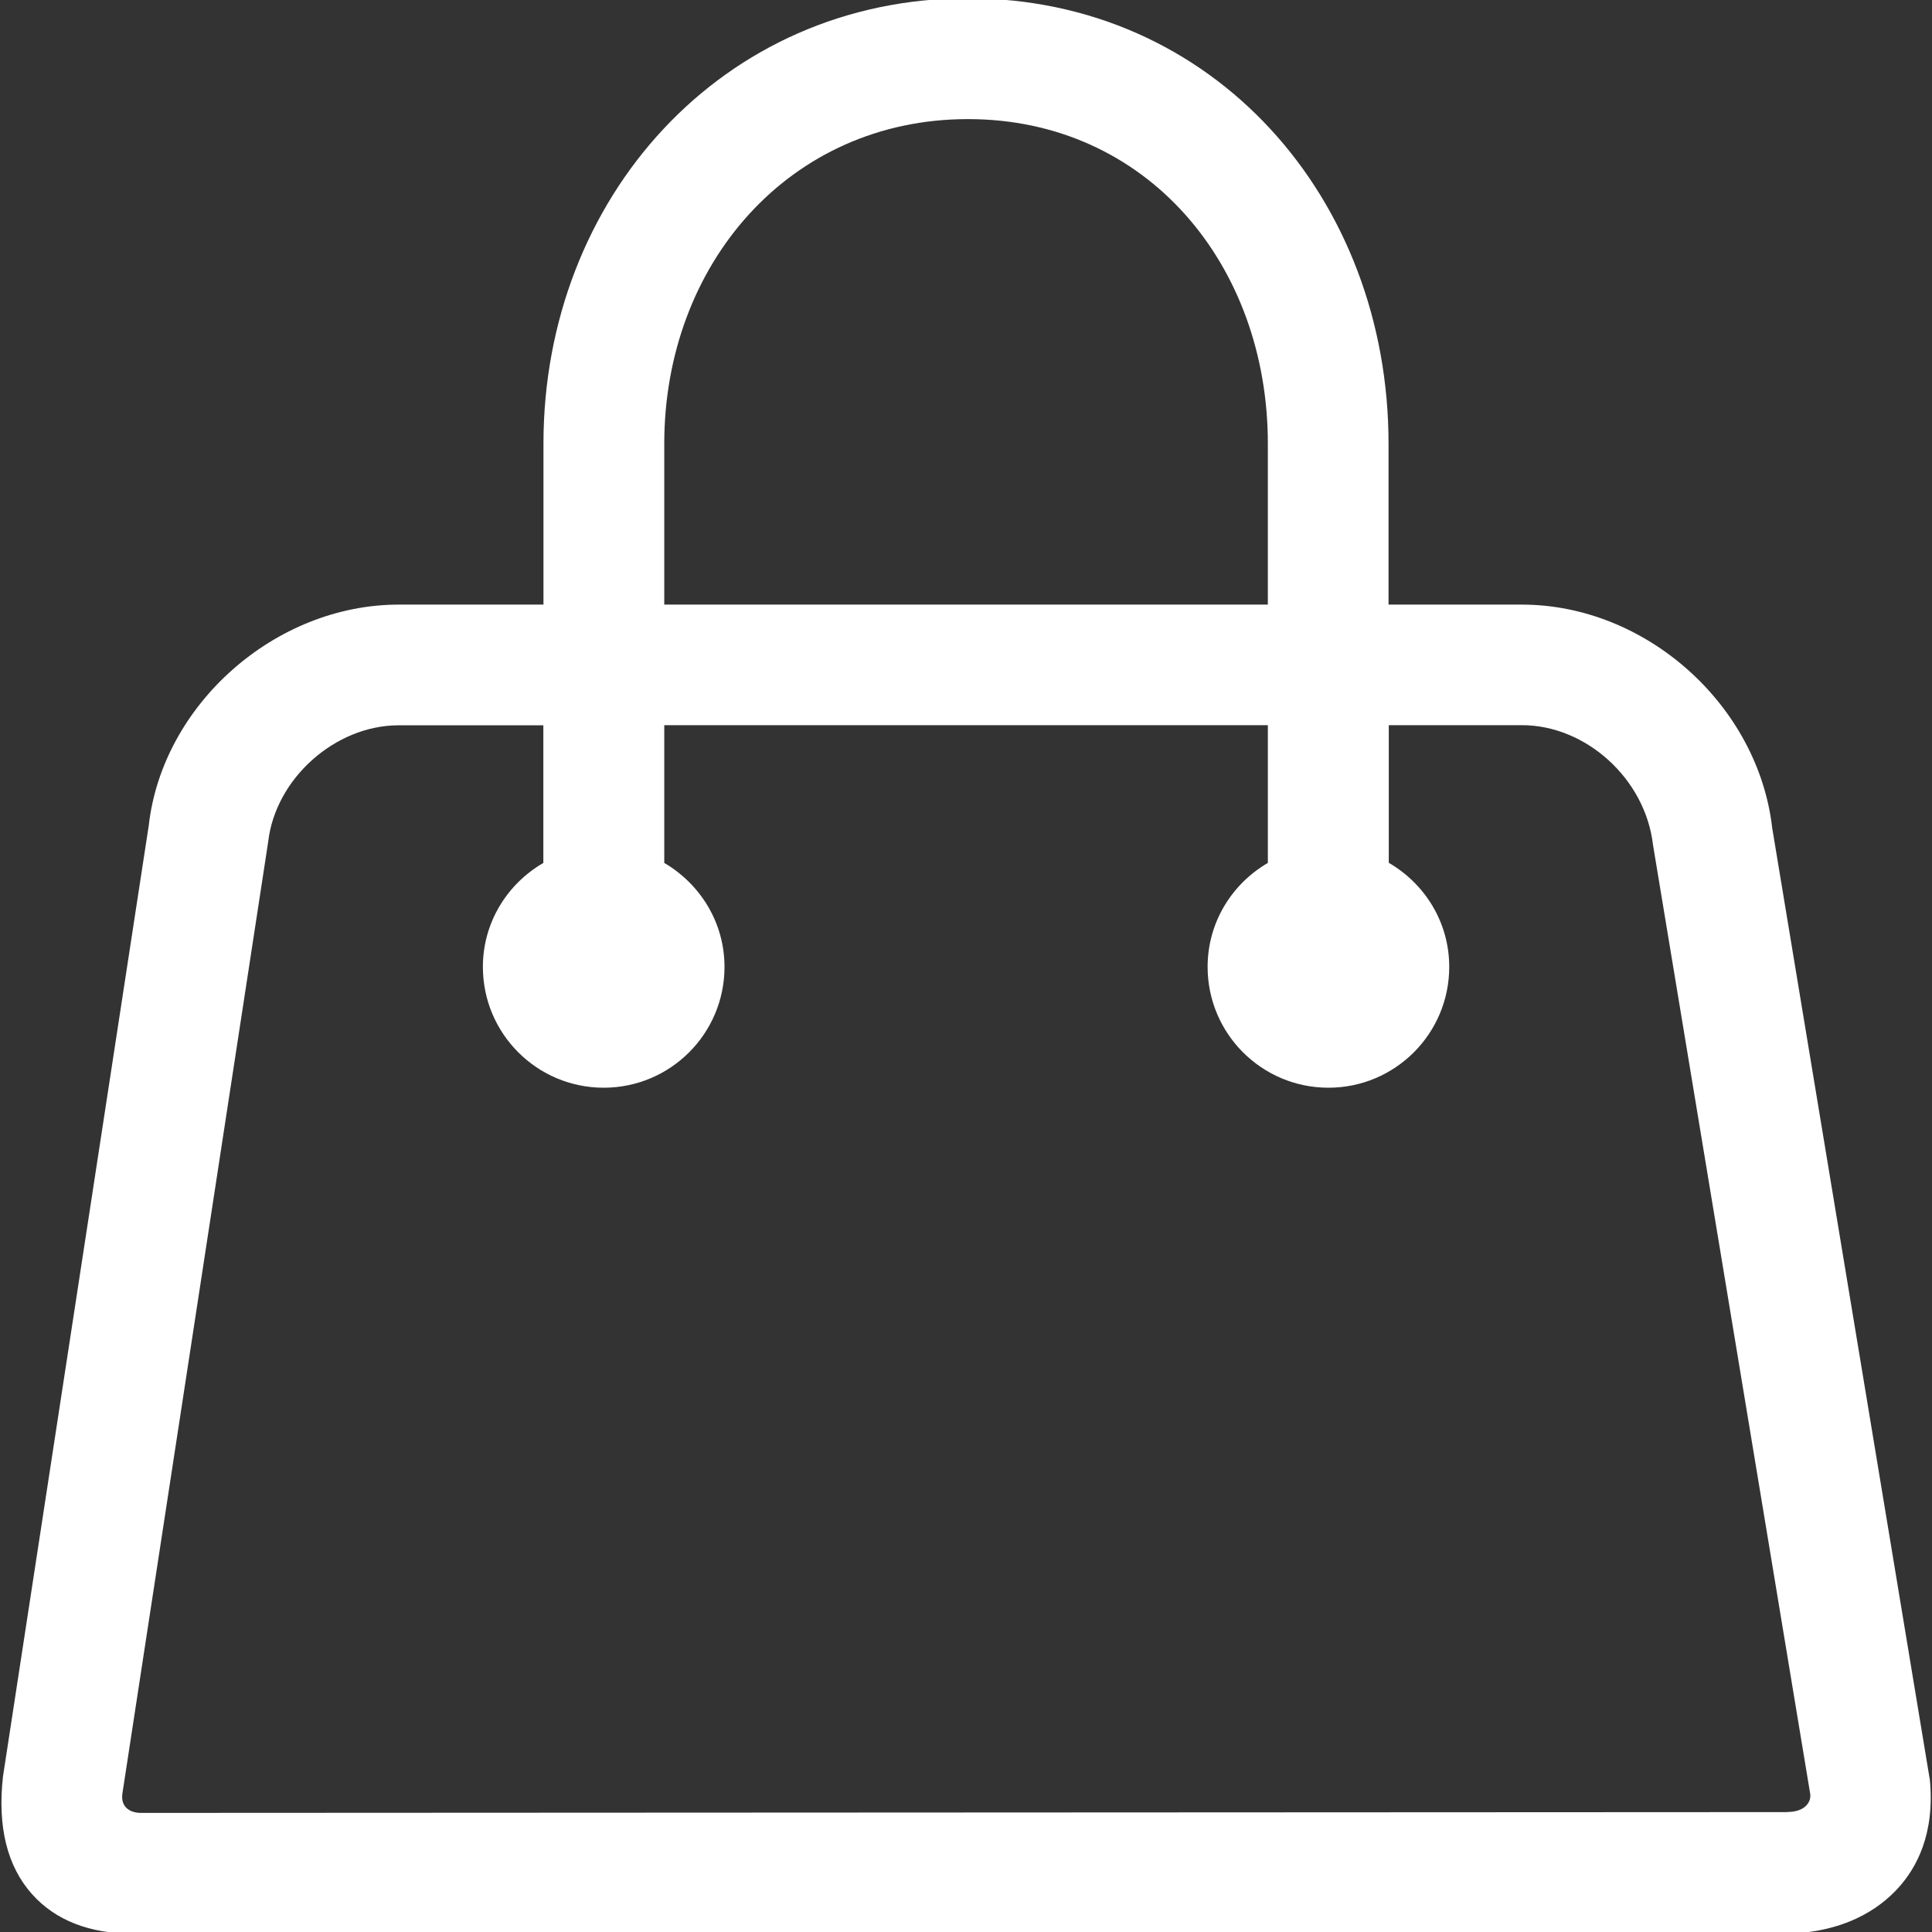 <!-- Generated by IcoMoon.io -->
<svg version="1.1" xmlns="http://www.w3.org/2000/svg" width="17" height="17" viewBox="0 0 17 17">
<rect x="0" y="0" width="17" height="17" fill="#333333" stroke="none"/>
<title>handbag</title>
<path fill="#fff" d="M16.979 15.649l-1.385-8.363c-0.124-1.084-1.112-1.966-2.203-1.966h-1.173v-1.416c0-2.161-1.541-3.919-3.702-3.919s-3.734 1.758-3.734 3.919v1.416h-1.273c-1.091 0-2.080 0.882-2.2 1.943l-1.283 8.37c-0.049 0.441 0.037 0.789 0.256 1.034 0.206 0.231 0.507 0.348 0.892 0.348h14.503c0.546 0 0.86-0.219 1.027-0.404 0.153-0.169 0.326-0.467 0.276-0.962zM5.845 3.904c0-1.575 1.098-2.856 2.672-2.856s2.639 1.281 2.639 2.856v1.416h-5.311v-1.416zM15.724 15.945l-14.485 0.007c-0.091 0-0.183-0.049-0.161-0.177l1.282-8.369c0.064-0.555 0.589-1.024 1.148-1.024h1.273v1.211c-0.317 0.184-0.532 0.523-0.532 0.915 0 0.587 0.476 1.063 1.063 1.063s1.063-0.476 1.063-1.063c0-0.392-0.215-0.73-0.53-0.915v-1.212h5.311v1.212c-0.316 0.184-0.53 0.523-0.53 0.915 0 0.587 0.476 1.063 1.063 1.063s1.063-0.476 1.063-1.063c0-0.393-0.215-0.732-0.532-0.916v-1.211h1.173c0.559 0 1.084 0.469 1.152 1.053l1.384 8.355c0.007 0.068-0.047 0.155-0.202 0.155z"></path>
</svg>
